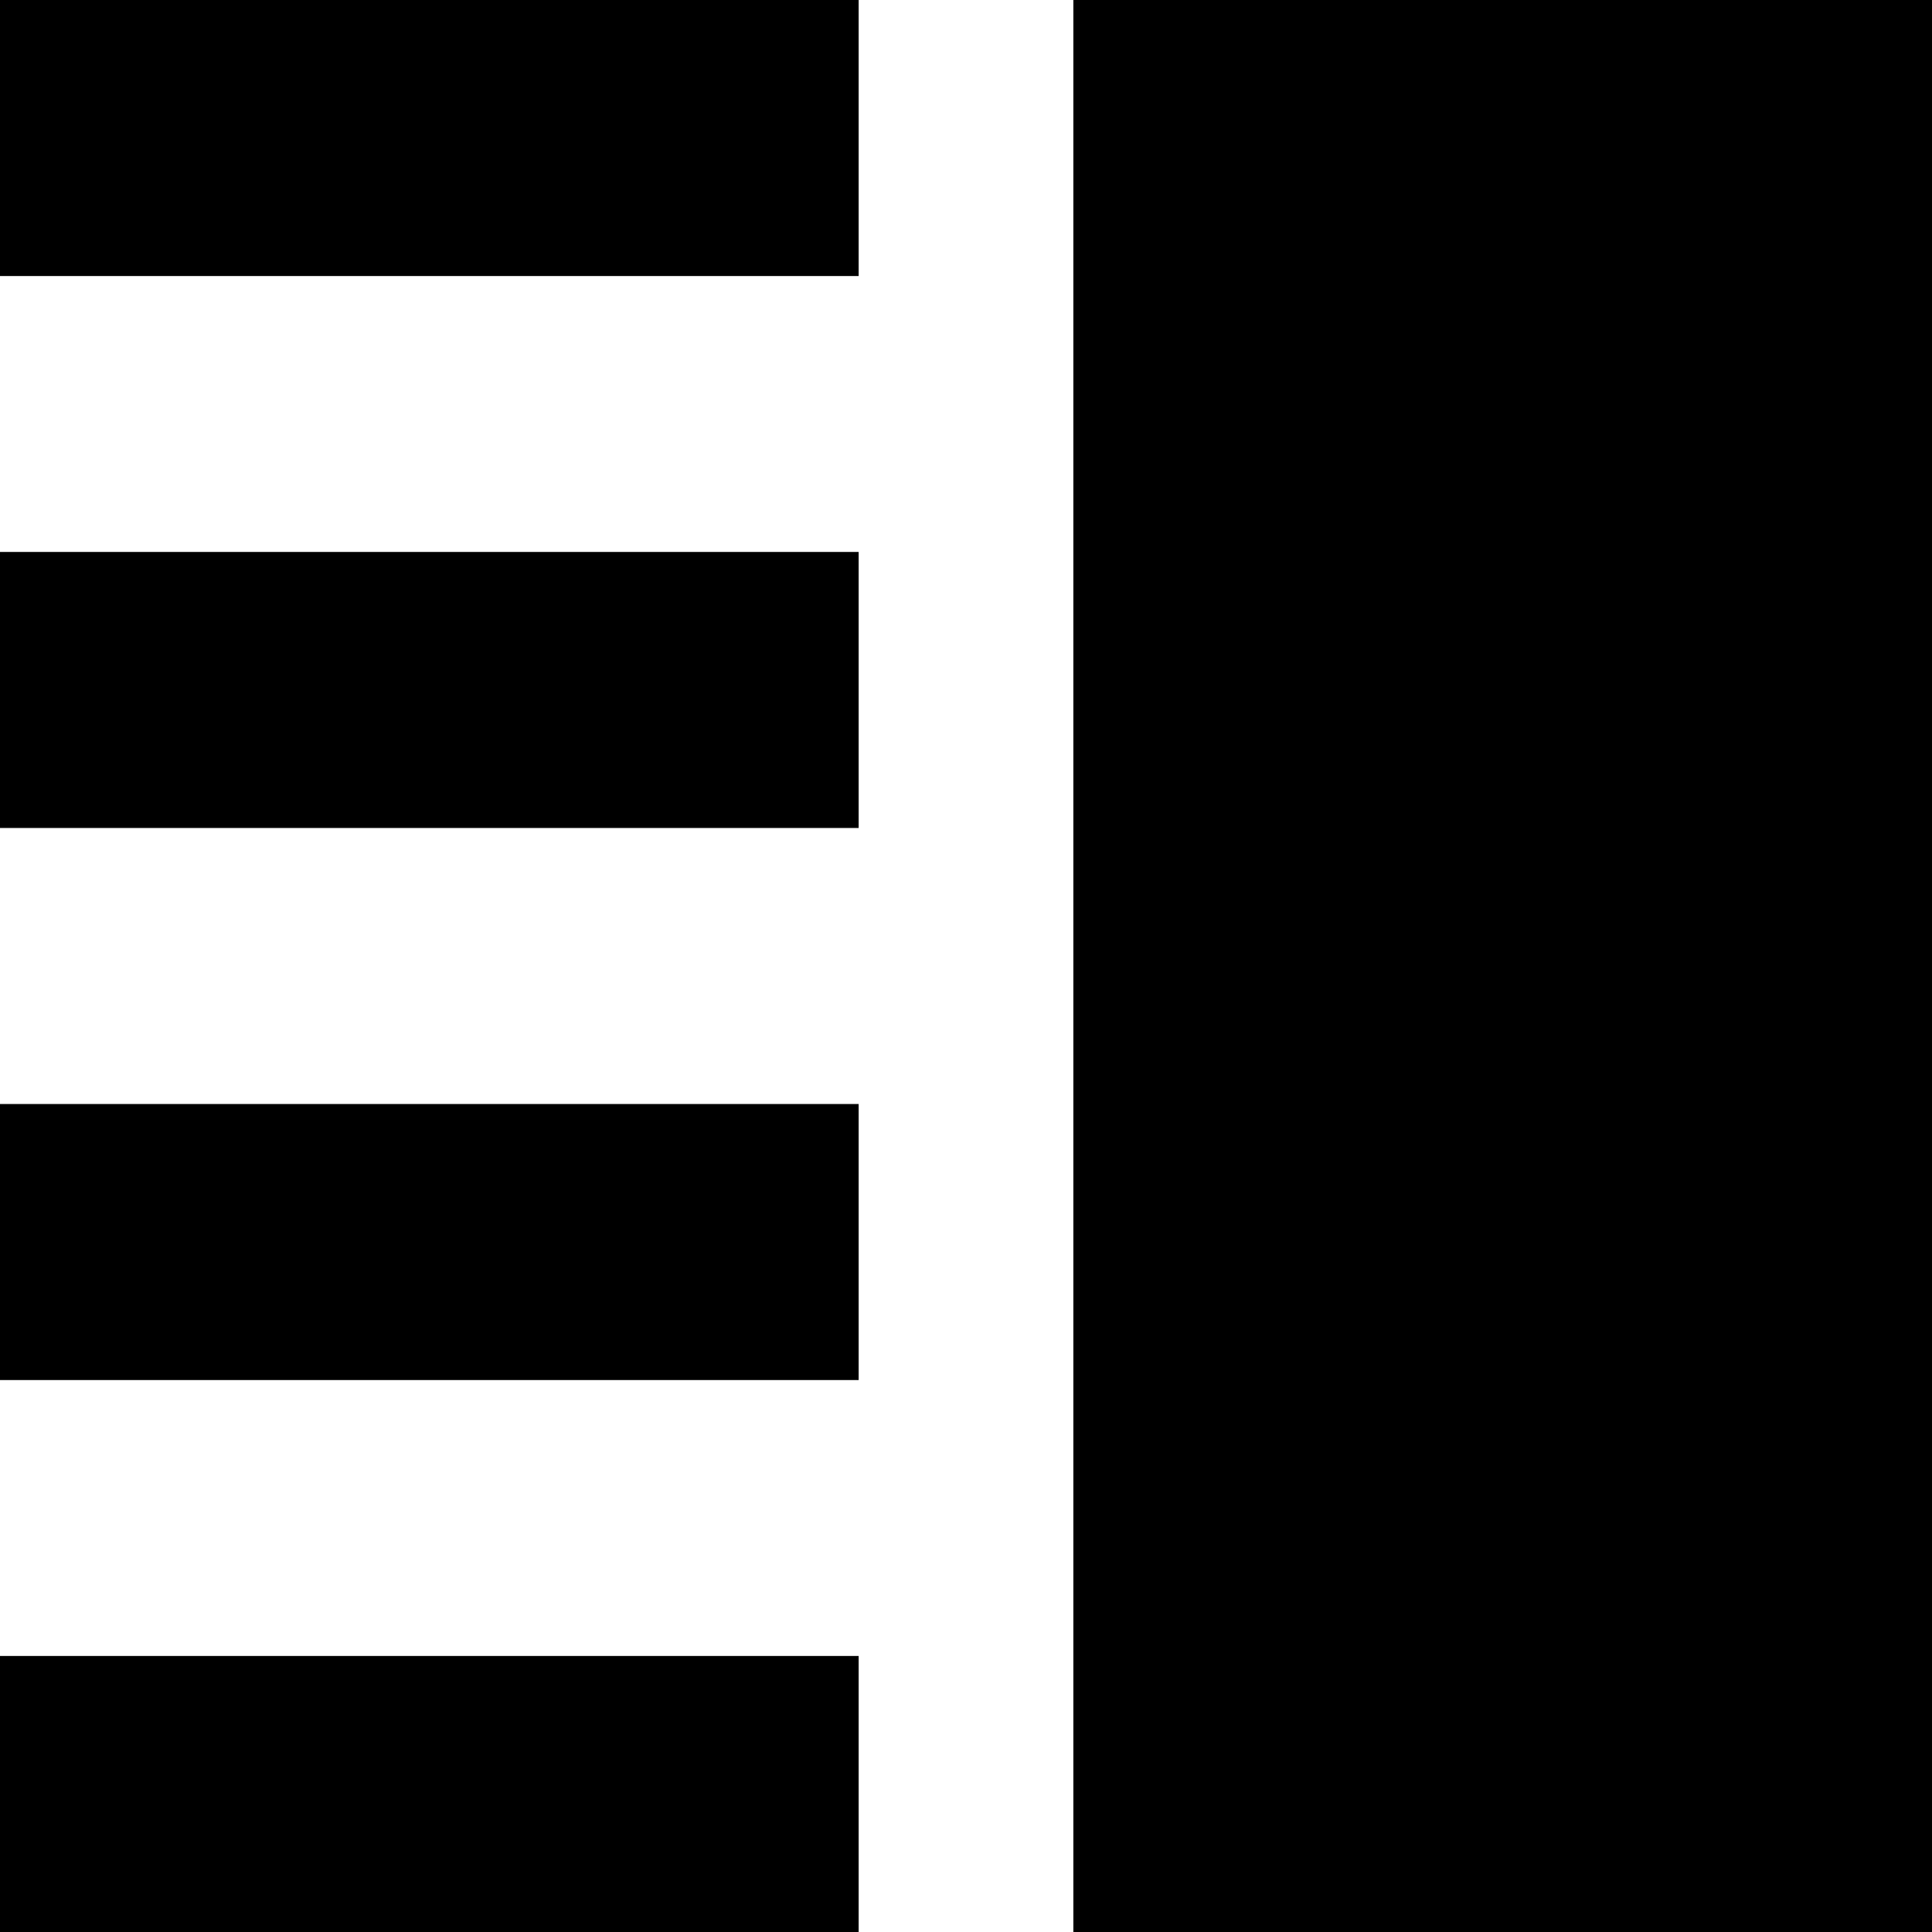 <svg width="16" height="16" viewBox="0 0 16 16" fill="none" xmlns="http://www.w3.org/2000/svg">
<path d="M0 11.429H7.111V9.143H0V11.429ZM0 16H7.111V13.714H0V16ZM0 6.857H7.111V4.571H0V6.857ZM0 0V2.286H7.111V0H0ZM8.889 0H16V16H8.889V0Z" fill="black"/>
</svg>
